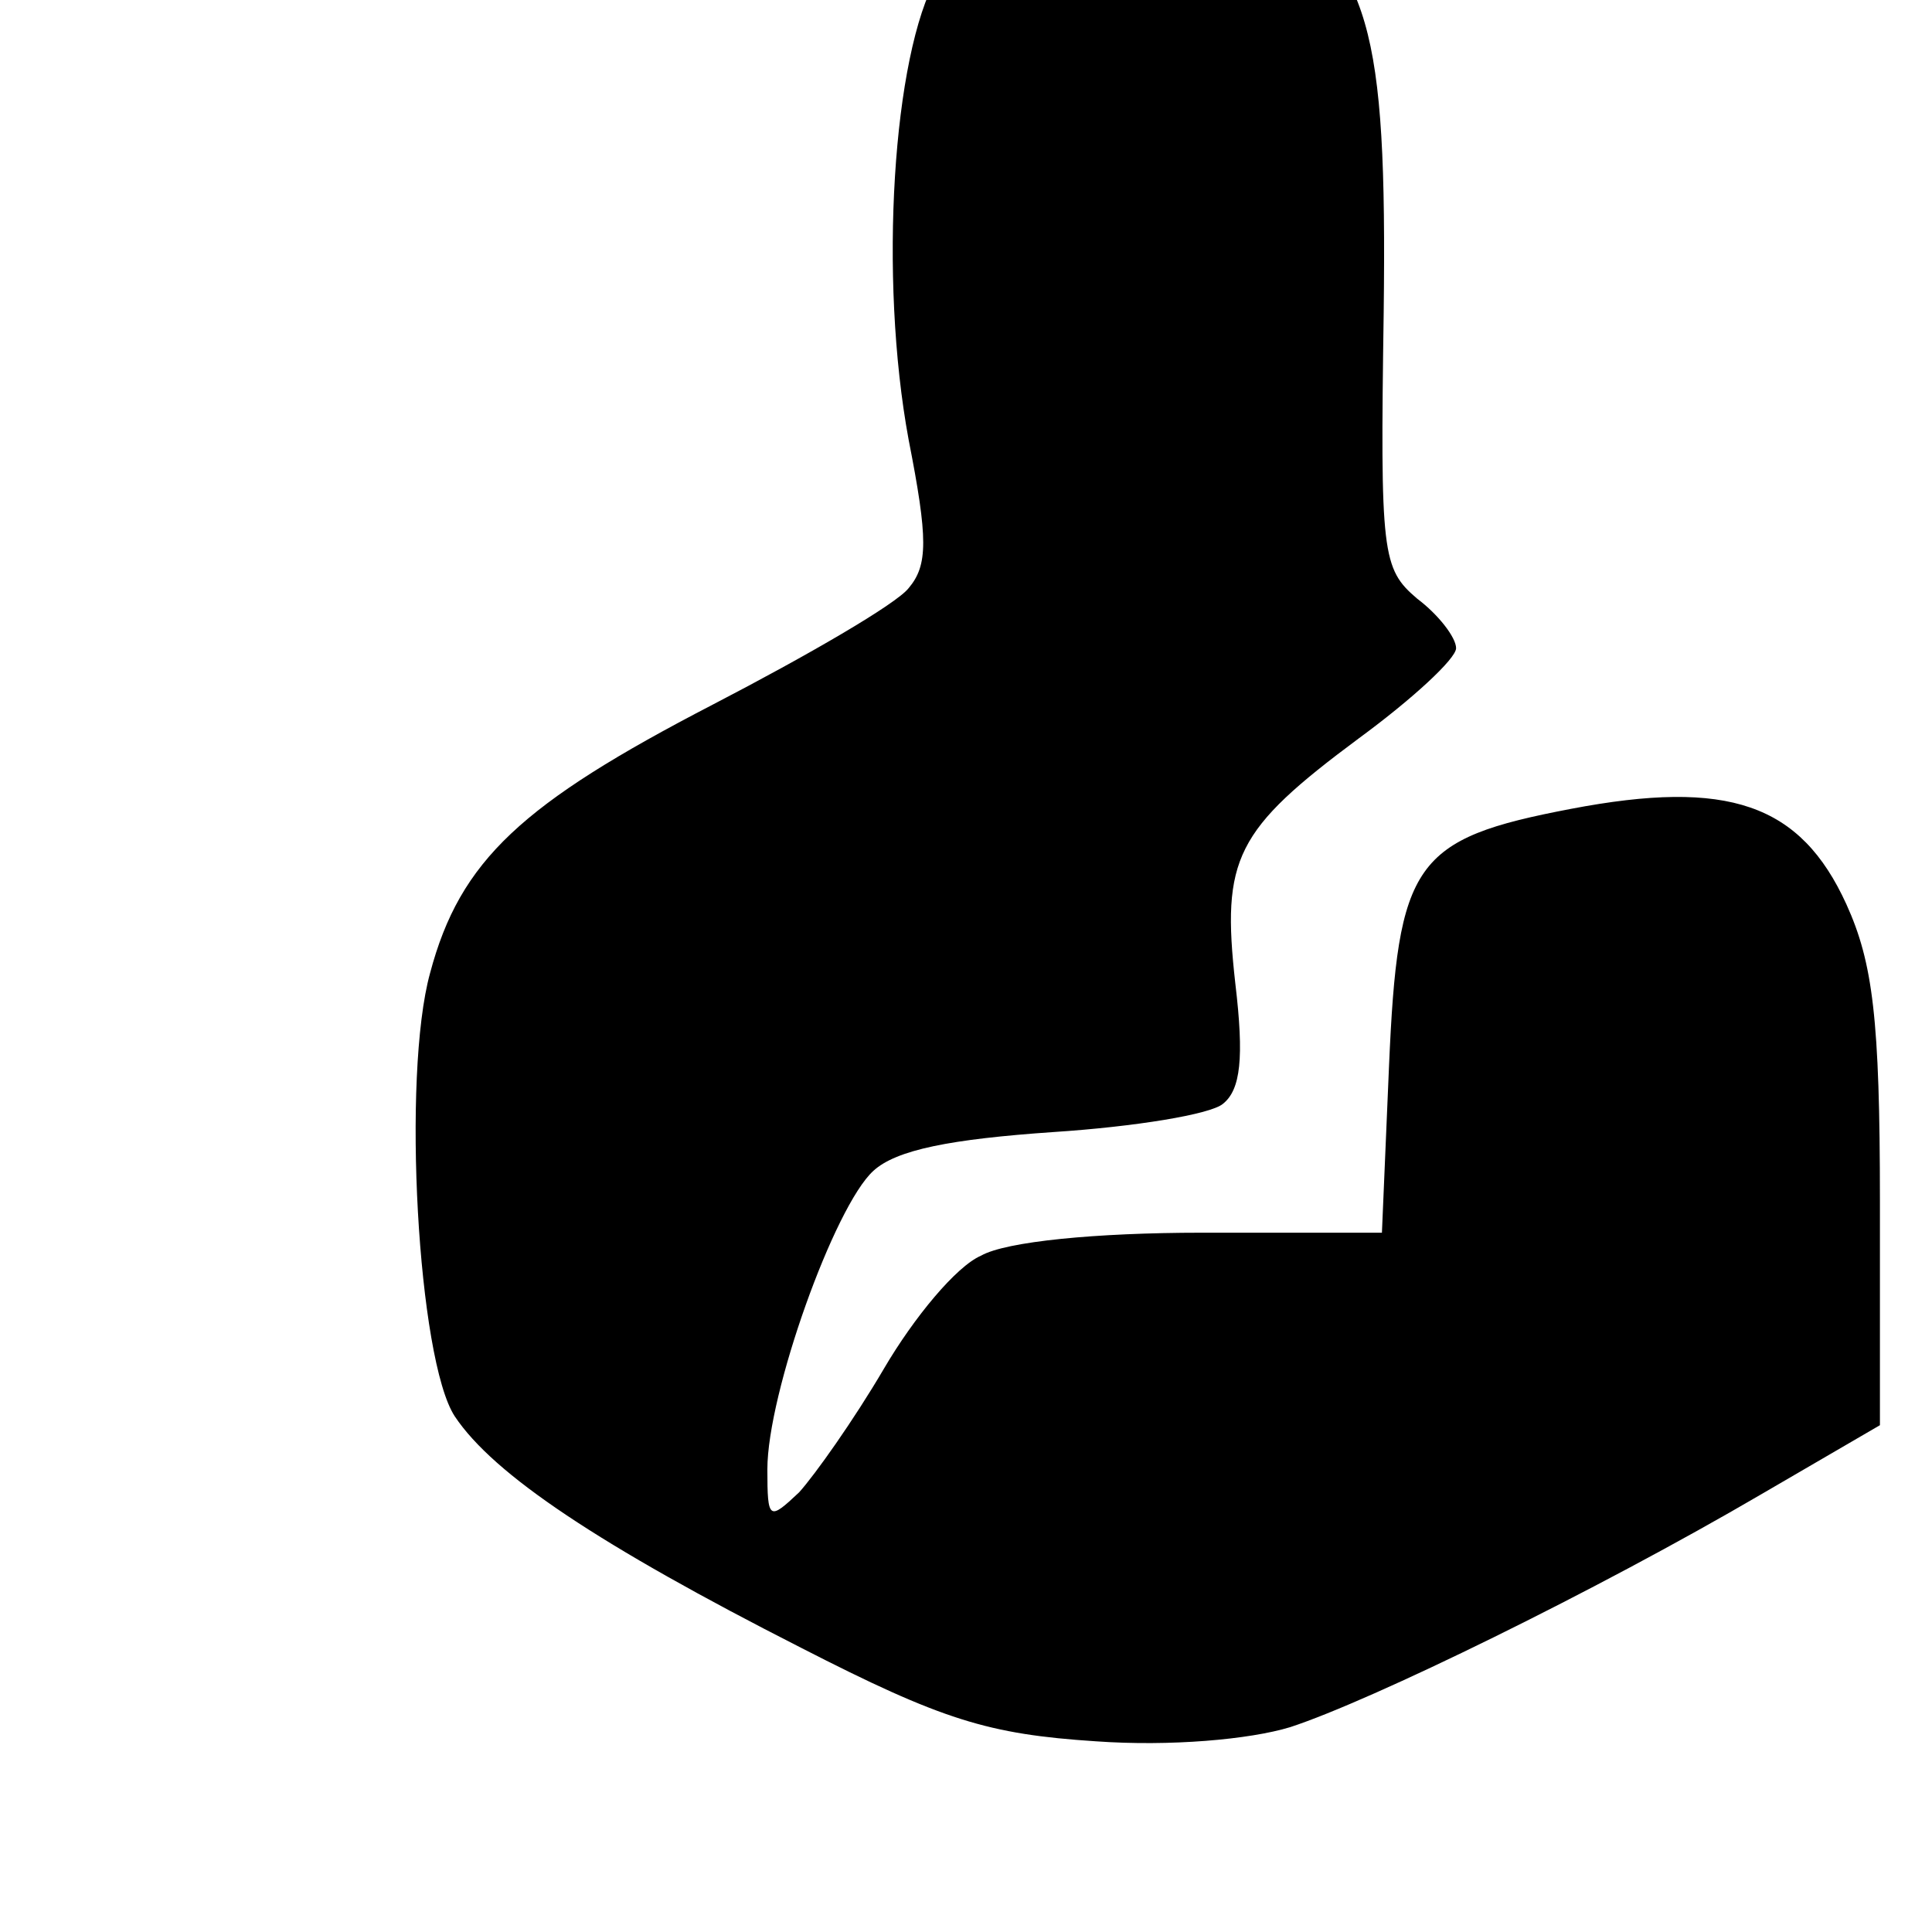 <?xml version="1.0" standalone="no"?>
<!DOCTYPE svg PUBLIC "-//W3C//DTD SVG 20010904//EN"
 "http://www.w3.org/TR/2001/REC-SVG-20010904/DTD/svg10.dtd">
<svg version="1.0" xmlns="http://www.w3.org/2000/svg"
 width="148pt" height="148pt" viewBox="10 -139 128 128"
 preserveAspectRatio="xMidYMid meet">
<g transform="scale(0.117,-0.117)"
fill="#000000" stroke="none">
<path d="M670 1252 c-19 -9 -43 -32 -54 -51 -25 -44 -33 -170 -16 -262 11 -56
11 -71 0 -84 -7 -9 -57 -38 -111 -66 -108 -56 -143 -88 -160 -152 -16 -58 -7
-219 14 -251 22 -33 82 -73 196 -131 80 -41 106 -49 167 -53 42 -3 87 1 110 8
46 15 173 77 267 132 l67 39 0 127 c0 103 -4 135 -19 168 -26 57 -67 71 -156
54 -89 -17 -98 -30 -103 -146 l-4 -94 -102 0 c-60 0 -111 -5 -125 -13 -14 -6
-38 -35 -55 -64 -17 -29 -39 -60 -48 -70 -17 -16 -18 -16 -18 13 0 43 38 149
60 169 13 12 44 18 102 22 46 3 89 10 96 16 10 8 12 26 7 68 -8 71 0 87 70
139 30 22 55 45 55 51 0 6 -10 19 -22 28 -20 17 -21 25 -19 162 2 163 -8 196
-68 236 -41 27 -84 29 -131 5z"/>
</g>
</svg>
